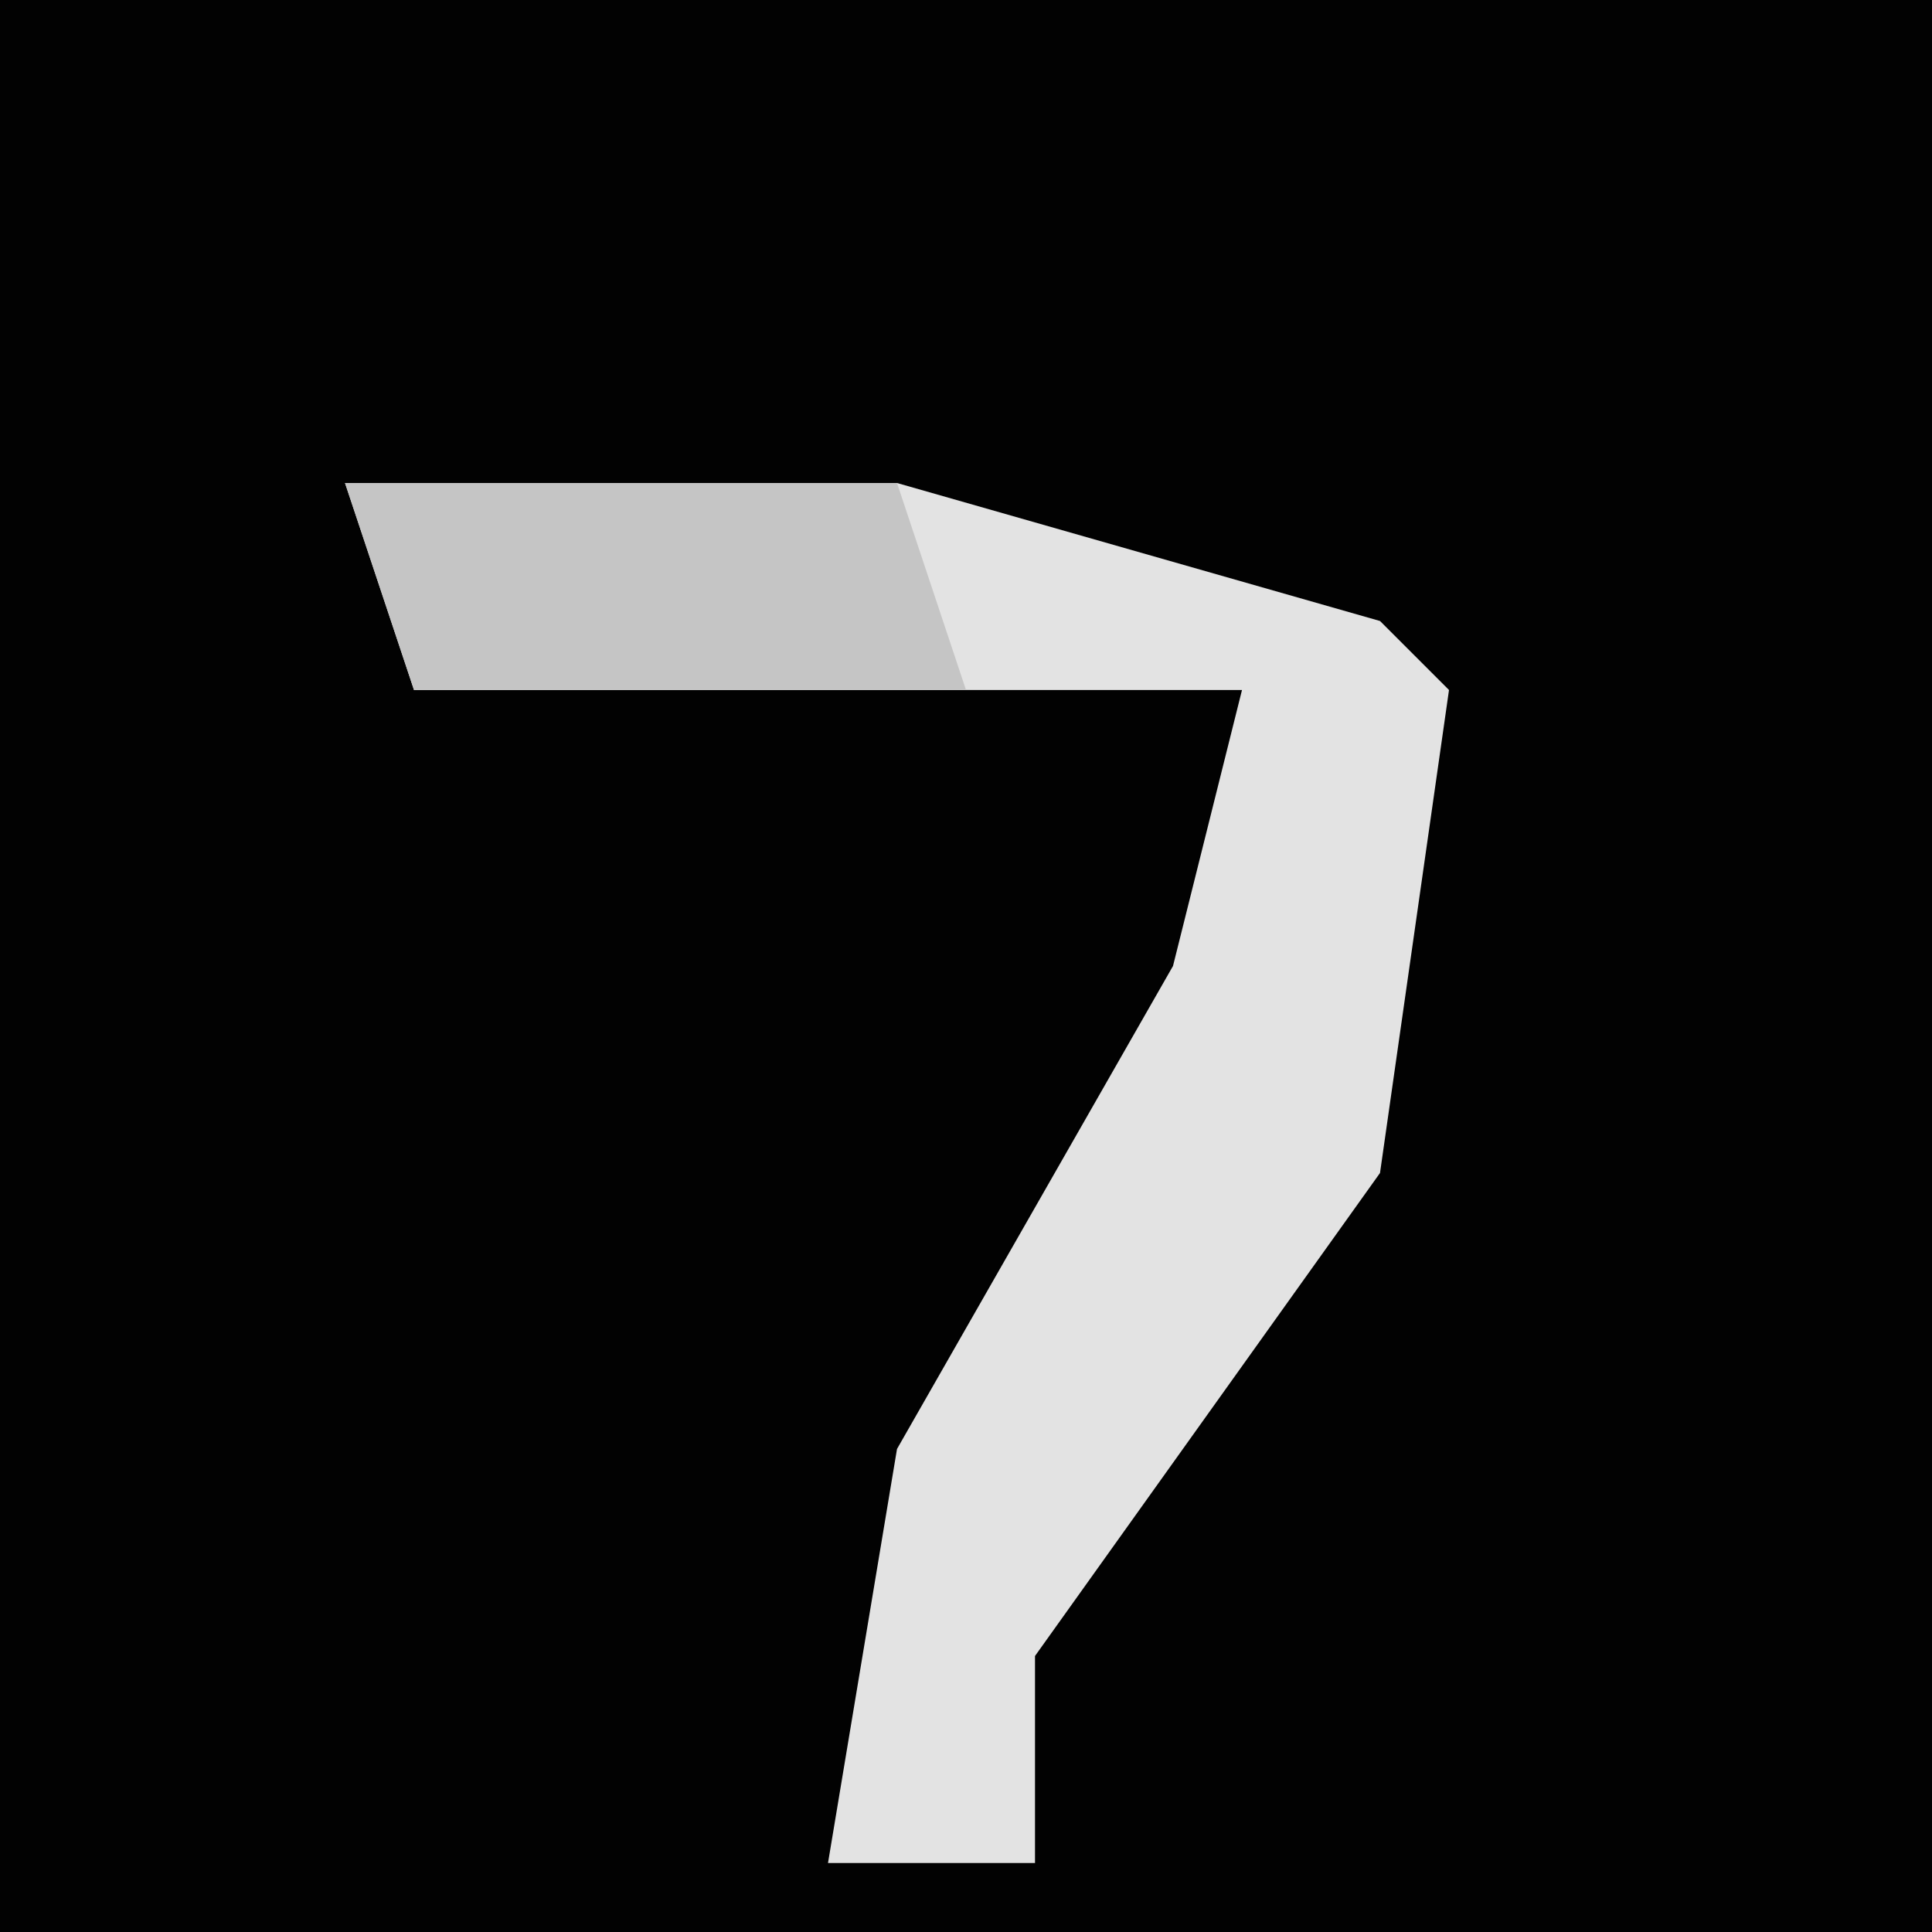 <?xml version="1.0" encoding="UTF-8"?>
<svg version="1.1" xmlns="http://www.w3.org/2000/svg" width="28" height="28">
<path d="M0,0 L28,0 L28,28 L0,28 Z " fill="#020202" transform="translate(0,0)"/>
<path d="M0,0 L8,0 L15,2 L16,3 L15,10 L10,17 L10,20 L7,20 L8,14 L12,7 L13,3 L1,3 Z " fill="#E3E3E3" transform="translate(5,7)"/>
<path d="M0,0 L8,0 L9,3 L1,3 Z " fill="#C5C5C5" transform="translate(5,7)"/>
</svg>
